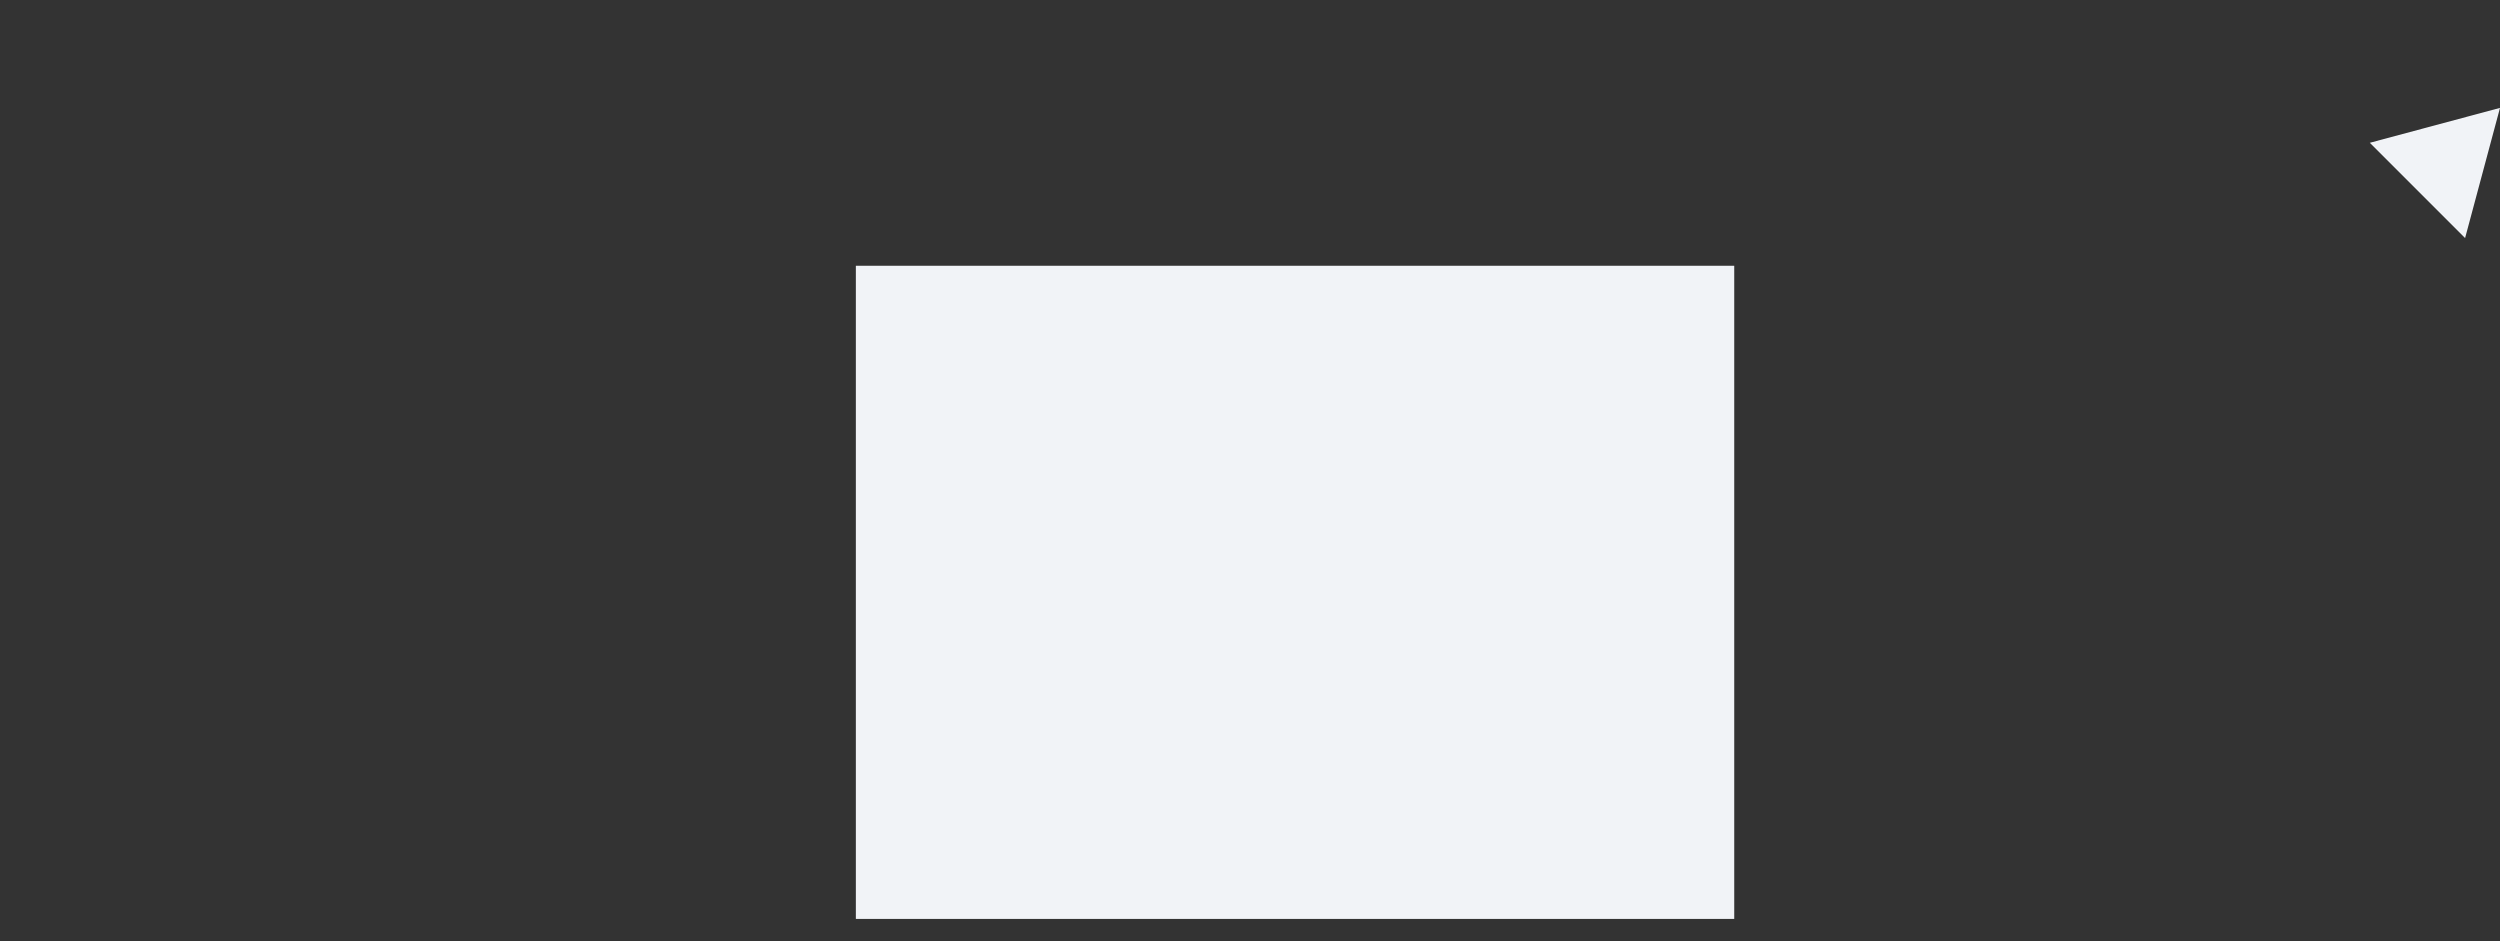 <svg xmlns="http://www.w3.org/2000/svg" viewBox="0 0 111 41.8" style="">
    <rect x="0" y="0" width="111" height="41.8" fill="#333333" stroke="none"/>
    <defs>
        <style>
            .cls-1,.cls-3{fill:#f1f3f7;}.cls-1,.cls-2{stroke:#f1f3f7;}.cls-1,.cls-2,.cls-4,.cls-5{stroke-linecap:round;stroke-width:2px;}.cls-1,.cls-2,.cls-4{stroke-linejoin:round;}.cls-2,.cls-4,.cls-5{fill:none;}.cls-4,.cls-5{stroke:#3f55af;}.cls-5{stroke-miterlimit:10;}
        </style>
    </defs>
    <title>Bond Network Image Amimated</title>
    <g id="Layer_2" data-name="Layer 2">
        <g id="Layer_1-2" data-name="Layer 1">
            <path class="cls-1 zFANWvFt_0" width="29" height="39" transform="translate(83.8 -31.2) rotate(90)"
                  d="M43 6.8 L72 6.8 L72 45.8 L43 45.8 Z"></path>
            <path class="cls-2 zFANWvFt_1" d="M80.97,23.83L94,10.79L99.5,16.3L107.96,7.84"></path>
            <path class="cls-3 zFANWvFt_2" d="M109.45,10.57L111,4.79L105.22,6.34L109.45,10.57Z"></path>
            <path class="cls-2 zFANWvFt_3" d="M4,40.8L10,34.8L12.5,37.3L20.5,29.3L27.5,36.3L34.38,29.42"></path>
            <path class="cls-4 zFANWvFt_4" d="M66.92,37.8L35,37.8L35,8.79L74,8.79L74,24.83"></path>
            <path class="cls-4 zFANWvFt_5" d="M74,33.92L74,37.8L70.5,37.8"></path>
            <path class="cls-4 zFANWvFt_6" d="M74,28.5L74,30.04"></path>
            <path class="cls-4 zFANWvFt_7" d="M51.5,15.8A3,3 0,1,1 57.5,15.8A3,3 0,1,1 51.5,15.8"></path>
            <path class="cls-4 zFANWvFt_8" d="M42,23.8L67,23.8"></path>
            <path class="cls-4 zFANWvFt_9" d="M42,28.3L67,28.3"></path>
            <path class="cls-4 zFANWvFt_10" d="M47,32.8L62,32.8"></path>
            <path class="cls-4 zFANWvFt_11" d="M108,1.79L96.5,13.29L91,7.79L77.97,20.83"></path>
            <path class="cls-4 zFANWvFt_12" d="M1,37.8L7,31.8L9.5,34.3L17.5,26.3L24.5,33.3L31.38,26.42"></path>
            <path class="cls-5 zFANWvFt_13" d="M108,1.79L105,3L106.8,4.79L108,1.79Z"></path>
        </g>
    </g>
    <style>.zFANWvFt_0{stroke-dasharray:136 138;stroke-dashoffset:137;animation:zFANWvFt_draw 2666ms ease-in-out 0ms
        forwards;}.zFANWvFt_1{stroke-dasharray:39 41;stroke-dashoffset:40;animation:zFANWvFt_draw 2666ms ease-in-out
        102ms forwards;}.zFANWvFt_2{stroke-dasharray:18 20;stroke-dashoffset:19;animation:zFANWvFt_draw 2666ms
        ease-in-out 205ms forwards;}.zFANWvFt_3{stroke-dasharray:43 45;stroke-dashoffset:44;animation:zFANWvFt_draw
        2666ms ease-in-out 307ms forwards;}.zFANWvFt_4{stroke-dasharray:116
        118;stroke-dashoffset:117;animation:zFANWvFt_draw 2666ms ease-in-out 410ms
        forwards;}.zFANWvFt_5{stroke-dasharray:8 10;stroke-dashoffset:9;animation:zFANWvFt_draw 2666ms ease-in-out 512ms
        forwards;}.zFANWvFt_6{stroke-dasharray:2 4;stroke-dashoffset:3;animation:zFANWvFt_draw 2666ms ease-in-out 615ms
        forwards;}.zFANWvFt_7{stroke-dasharray:19 21;stroke-dashoffset:20;animation:zFANWvFt_draw 2666ms ease-in-out
        717ms forwards;}.zFANWvFt_8{stroke-dasharray:25 27;stroke-dashoffset:26;animation:zFANWvFt_draw 2666ms
        ease-in-out 820ms forwards;}.zFANWvFt_9{stroke-dasharray:25 27;stroke-dashoffset:26;animation:zFANWvFt_draw
        2666ms ease-in-out 923ms forwards;}.zFANWvFt_10{stroke-dasharray:15
        17;stroke-dashoffset:16;animation:zFANWvFt_draw 2666ms ease-in-out 1025ms
        forwards;}.zFANWvFt_11{stroke-dasharray:43 45;stroke-dashoffset:44;animation:zFANWvFt_draw 2666ms ease-in-out
        1128ms forwards;}.zFANWvFt_12{stroke-dasharray:43 45;stroke-dashoffset:44;animation:zFANWvFt_draw 2666ms
        ease-in-out 1230ms forwards;}.zFANWvFt_13{stroke-dasharray:10 12;stroke-dashoffset:11;animation:zFANWvFt_draw
        2666ms ease-in-out 1333ms forwards;}@keyframes zFANWvFt_draw{100%{stroke-dashoffset:0;}}@keyframes
        zFANWvFt_fade{0%{stroke-opacity:1;}95.122%{stroke-opacity:1;}100%{stroke-opacity:0;}}
    </style>
</svg>